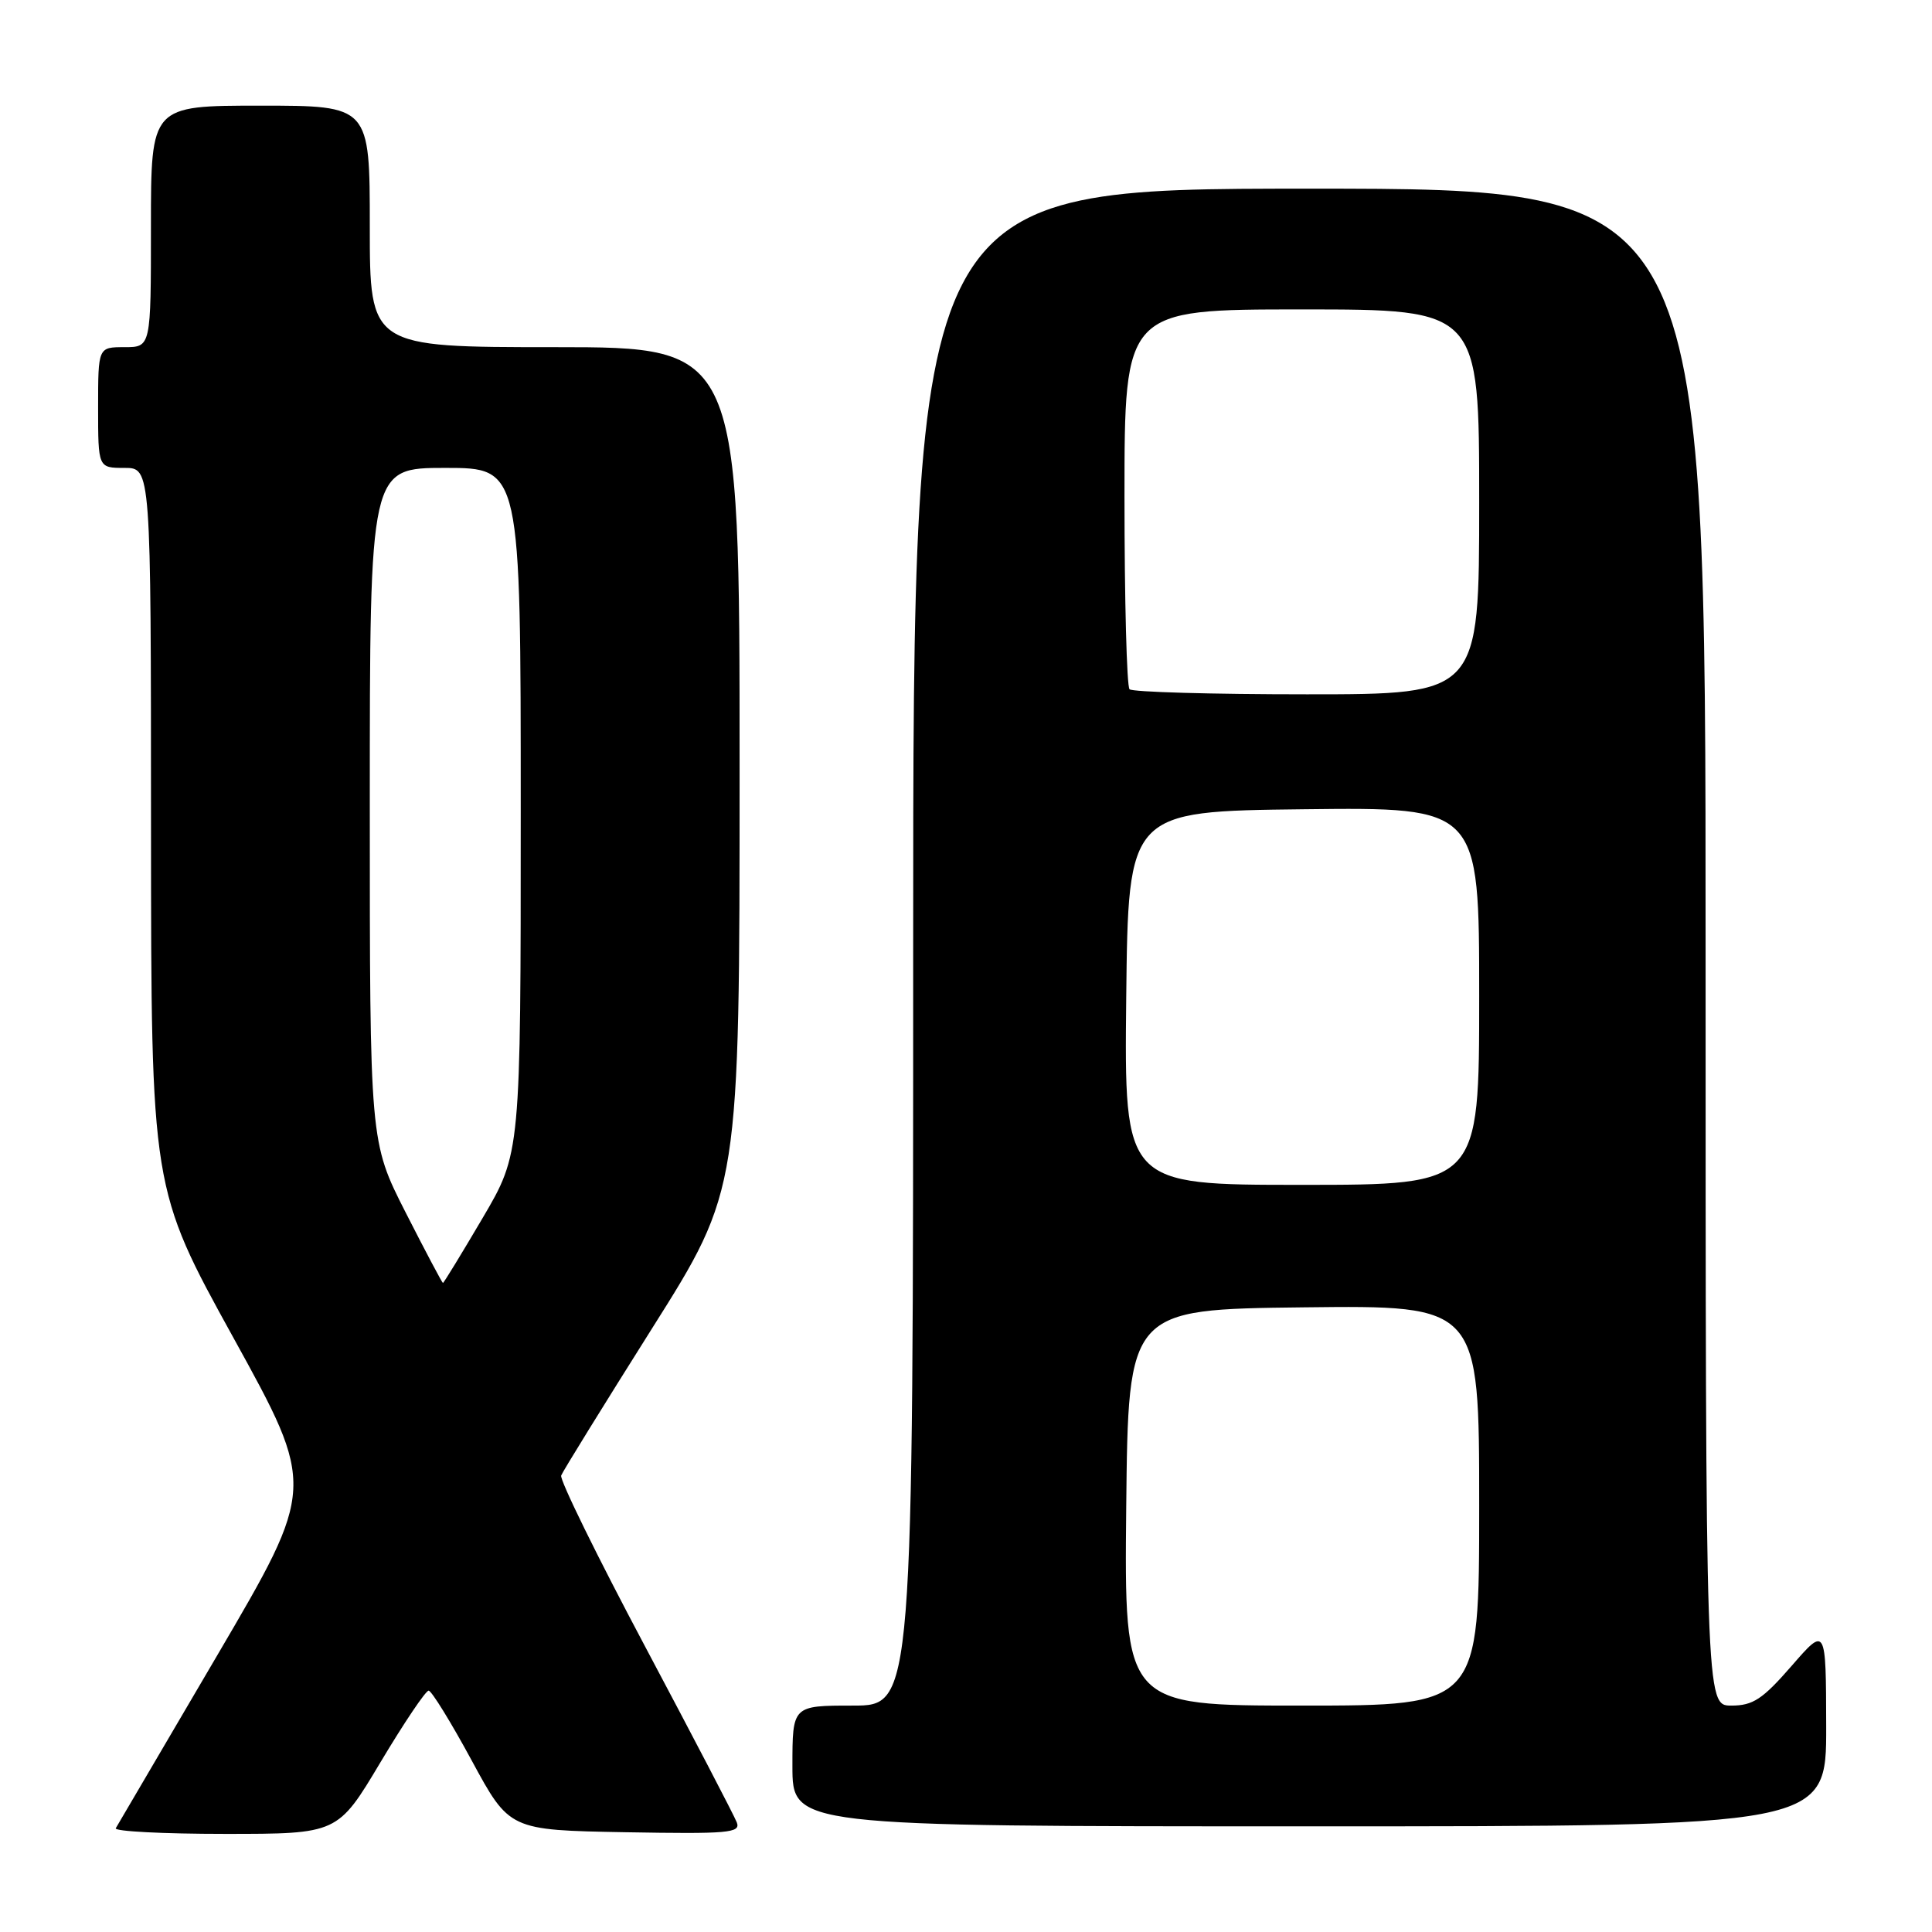 <?xml version="1.0" encoding="UTF-8" standalone="no"?>
<!DOCTYPE svg PUBLIC "-//W3C//DTD SVG 1.1//EN" "http://www.w3.org/Graphics/SVG/1.1/DTD/svg11.dtd" >
<svg xmlns="http://www.w3.org/2000/svg" xmlns:xlink="http://www.w3.org/1999/xlink" version="1.1" viewBox="0 0 256 256">
 <g >
 <path fill="currentColor"
d=" M 50.42 233.50 C 53.54 228.28 56.41 224.01 56.80 224.02 C 57.18 224.03 59.75 228.19 62.50 233.27 C 67.50 242.50 67.50 242.50 82.87 242.78 C 96.51 243.02 98.17 242.88 97.63 241.48 C 97.30 240.61 91.84 230.14 85.50 218.21 C 79.16 206.29 74.14 196.07 74.36 195.51 C 74.57 194.96 79.98 186.21 86.37 176.07 C 98.00 157.64 98.00 157.64 98.00 101.82 C 98.00 46.00 98.00 46.00 73.50 46.00 C 49.00 46.00 49.00 46.00 49.00 30.00 C 49.00 14.00 49.00 14.00 34.50 14.00 C 20.00 14.00 20.00 14.00 20.00 30.00 C 20.00 46.00 20.00 46.00 16.50 46.00 C 13.00 46.00 13.00 46.00 13.00 54.00 C 13.00 62.00 13.00 62.00 16.50 62.00 C 20.00 62.00 20.00 62.00 20.01 109.75 C 20.03 157.50 20.03 157.50 30.94 177.28 C 41.85 197.06 41.85 197.06 28.82 219.28 C 21.66 231.50 15.59 241.84 15.34 242.25 C 15.09 242.66 21.60 243.00 29.82 243.00 C 44.75 243.00 44.75 243.00 50.42 233.50 Z  M 241.98 228.75 C 241.95 215.50 241.95 215.50 237.39 220.75 C 233.55 225.16 232.28 226.00 229.41 226.00 C 226.00 226.00 226.00 226.00 226.00 125.50 C 226.00 25.00 226.00 25.00 173.50 25.00 C 121.00 25.00 121.00 25.00 121.00 125.50 C 121.00 226.00 121.00 226.00 113.00 226.00 C 105.00 226.00 105.00 226.00 105.00 234.00 C 105.00 242.00 105.00 242.00 173.50 242.00 C 242.00 242.00 242.00 242.00 241.98 228.75 Z  M 53.75 160.66 C 49.00 151.32 49.00 151.32 49.00 106.66 C 49.00 62.00 49.00 62.00 59.00 62.00 C 69.00 62.00 69.00 62.00 69.00 107.41 C 69.00 152.81 69.00 152.81 63.94 161.41 C 61.16 166.13 58.80 170.00 58.69 170.00 C 58.59 169.99 56.36 165.79 53.75 160.66 Z  M 149.23 199.75 C 149.50 173.50 149.50 173.50 172.75 173.23 C 196.00 172.96 196.00 172.96 196.00 199.48 C 196.00 226.00 196.00 226.00 172.48 226.00 C 148.97 226.00 148.97 226.00 149.23 199.75 Z  M 149.23 132.25 C 149.50 107.50 149.50 107.50 172.75 107.23 C 196.00 106.96 196.00 106.96 196.00 131.98 C 196.00 157.00 196.00 157.00 172.48 157.00 C 148.97 157.00 148.97 157.00 149.23 132.25 Z  M 149.67 91.33 C 149.30 90.97 149.00 79.49 149.00 65.83 C 149.00 41.00 149.00 41.00 172.50 41.00 C 196.00 41.00 196.00 41.00 196.00 66.50 C 196.00 92.00 196.00 92.00 173.17 92.00 C 160.61 92.00 150.03 91.70 149.67 91.33 Z "/>
</g>
</svg>